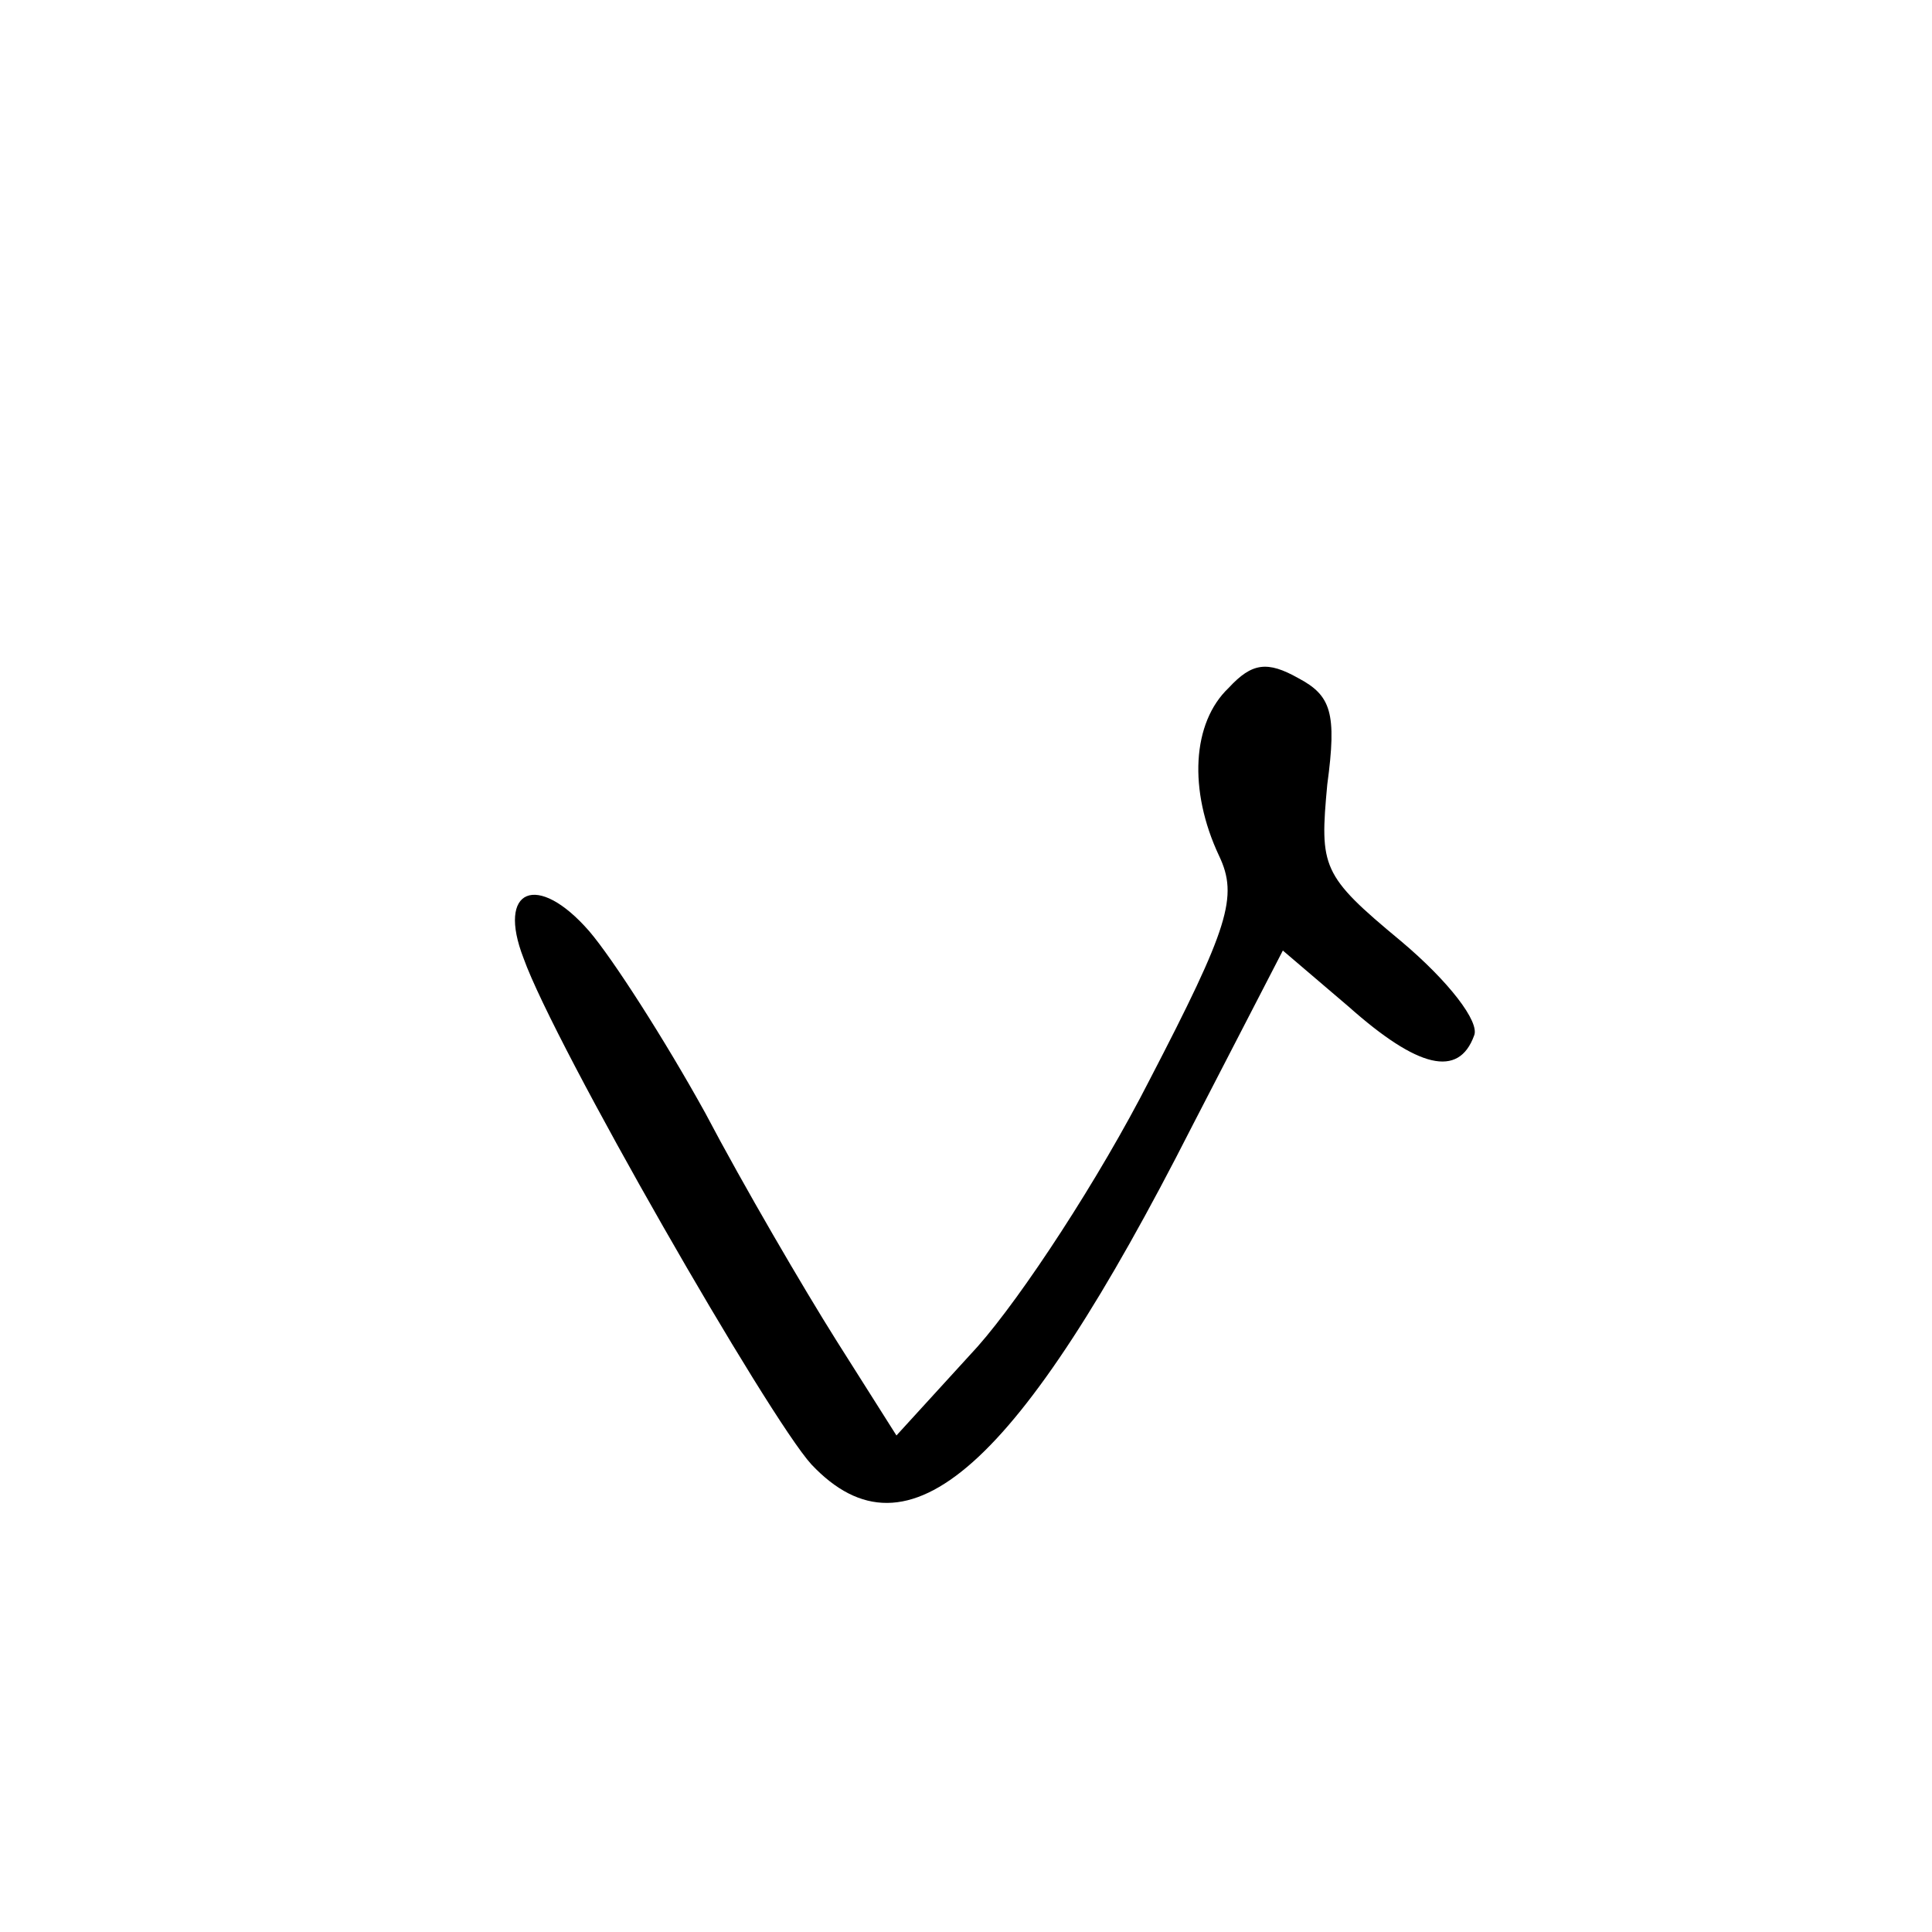 <?xml version="1.0" standalone="no"?>
<!DOCTYPE svg PUBLIC "-//W3C//DTD SVG 20010904//EN"
 "http://www.w3.org/TR/2001/REC-SVG-20010904/DTD/svg10.dtd">
<svg version="1.0" xmlns="http://www.w3.org/2000/svg"
 width="100pt" height="100pt" viewBox="0 0 100 100"
 preserveAspectRatio="xMidYMid meet">
<g transform="translate(0,100) scale(0.1,-0.1)"
fill="#000000" stroke="none">
<path d="M636 644 c-19 -18 -21 -53 -5 -87 10 -21 5 -37 -36 -116 -26 -51 -66
-112 -89 -138 l-42 -46 -31 49 c-17 27 -48 80 -68 118 -21 38 -48 80 -60 94
-27 31 -48 22 -34 -14 16 -45 127 -238 149 -262 50 -53 107 -2 197 175 l47 91
34 -29 c36 -32 57 -37 65 -15 3 7 -13 28 -38 49 -41 34 -42 38 -38 81 5 37 2
46 -15 55 -16 9 -24 8 -36 -5z"/>
</g>
</svg>
